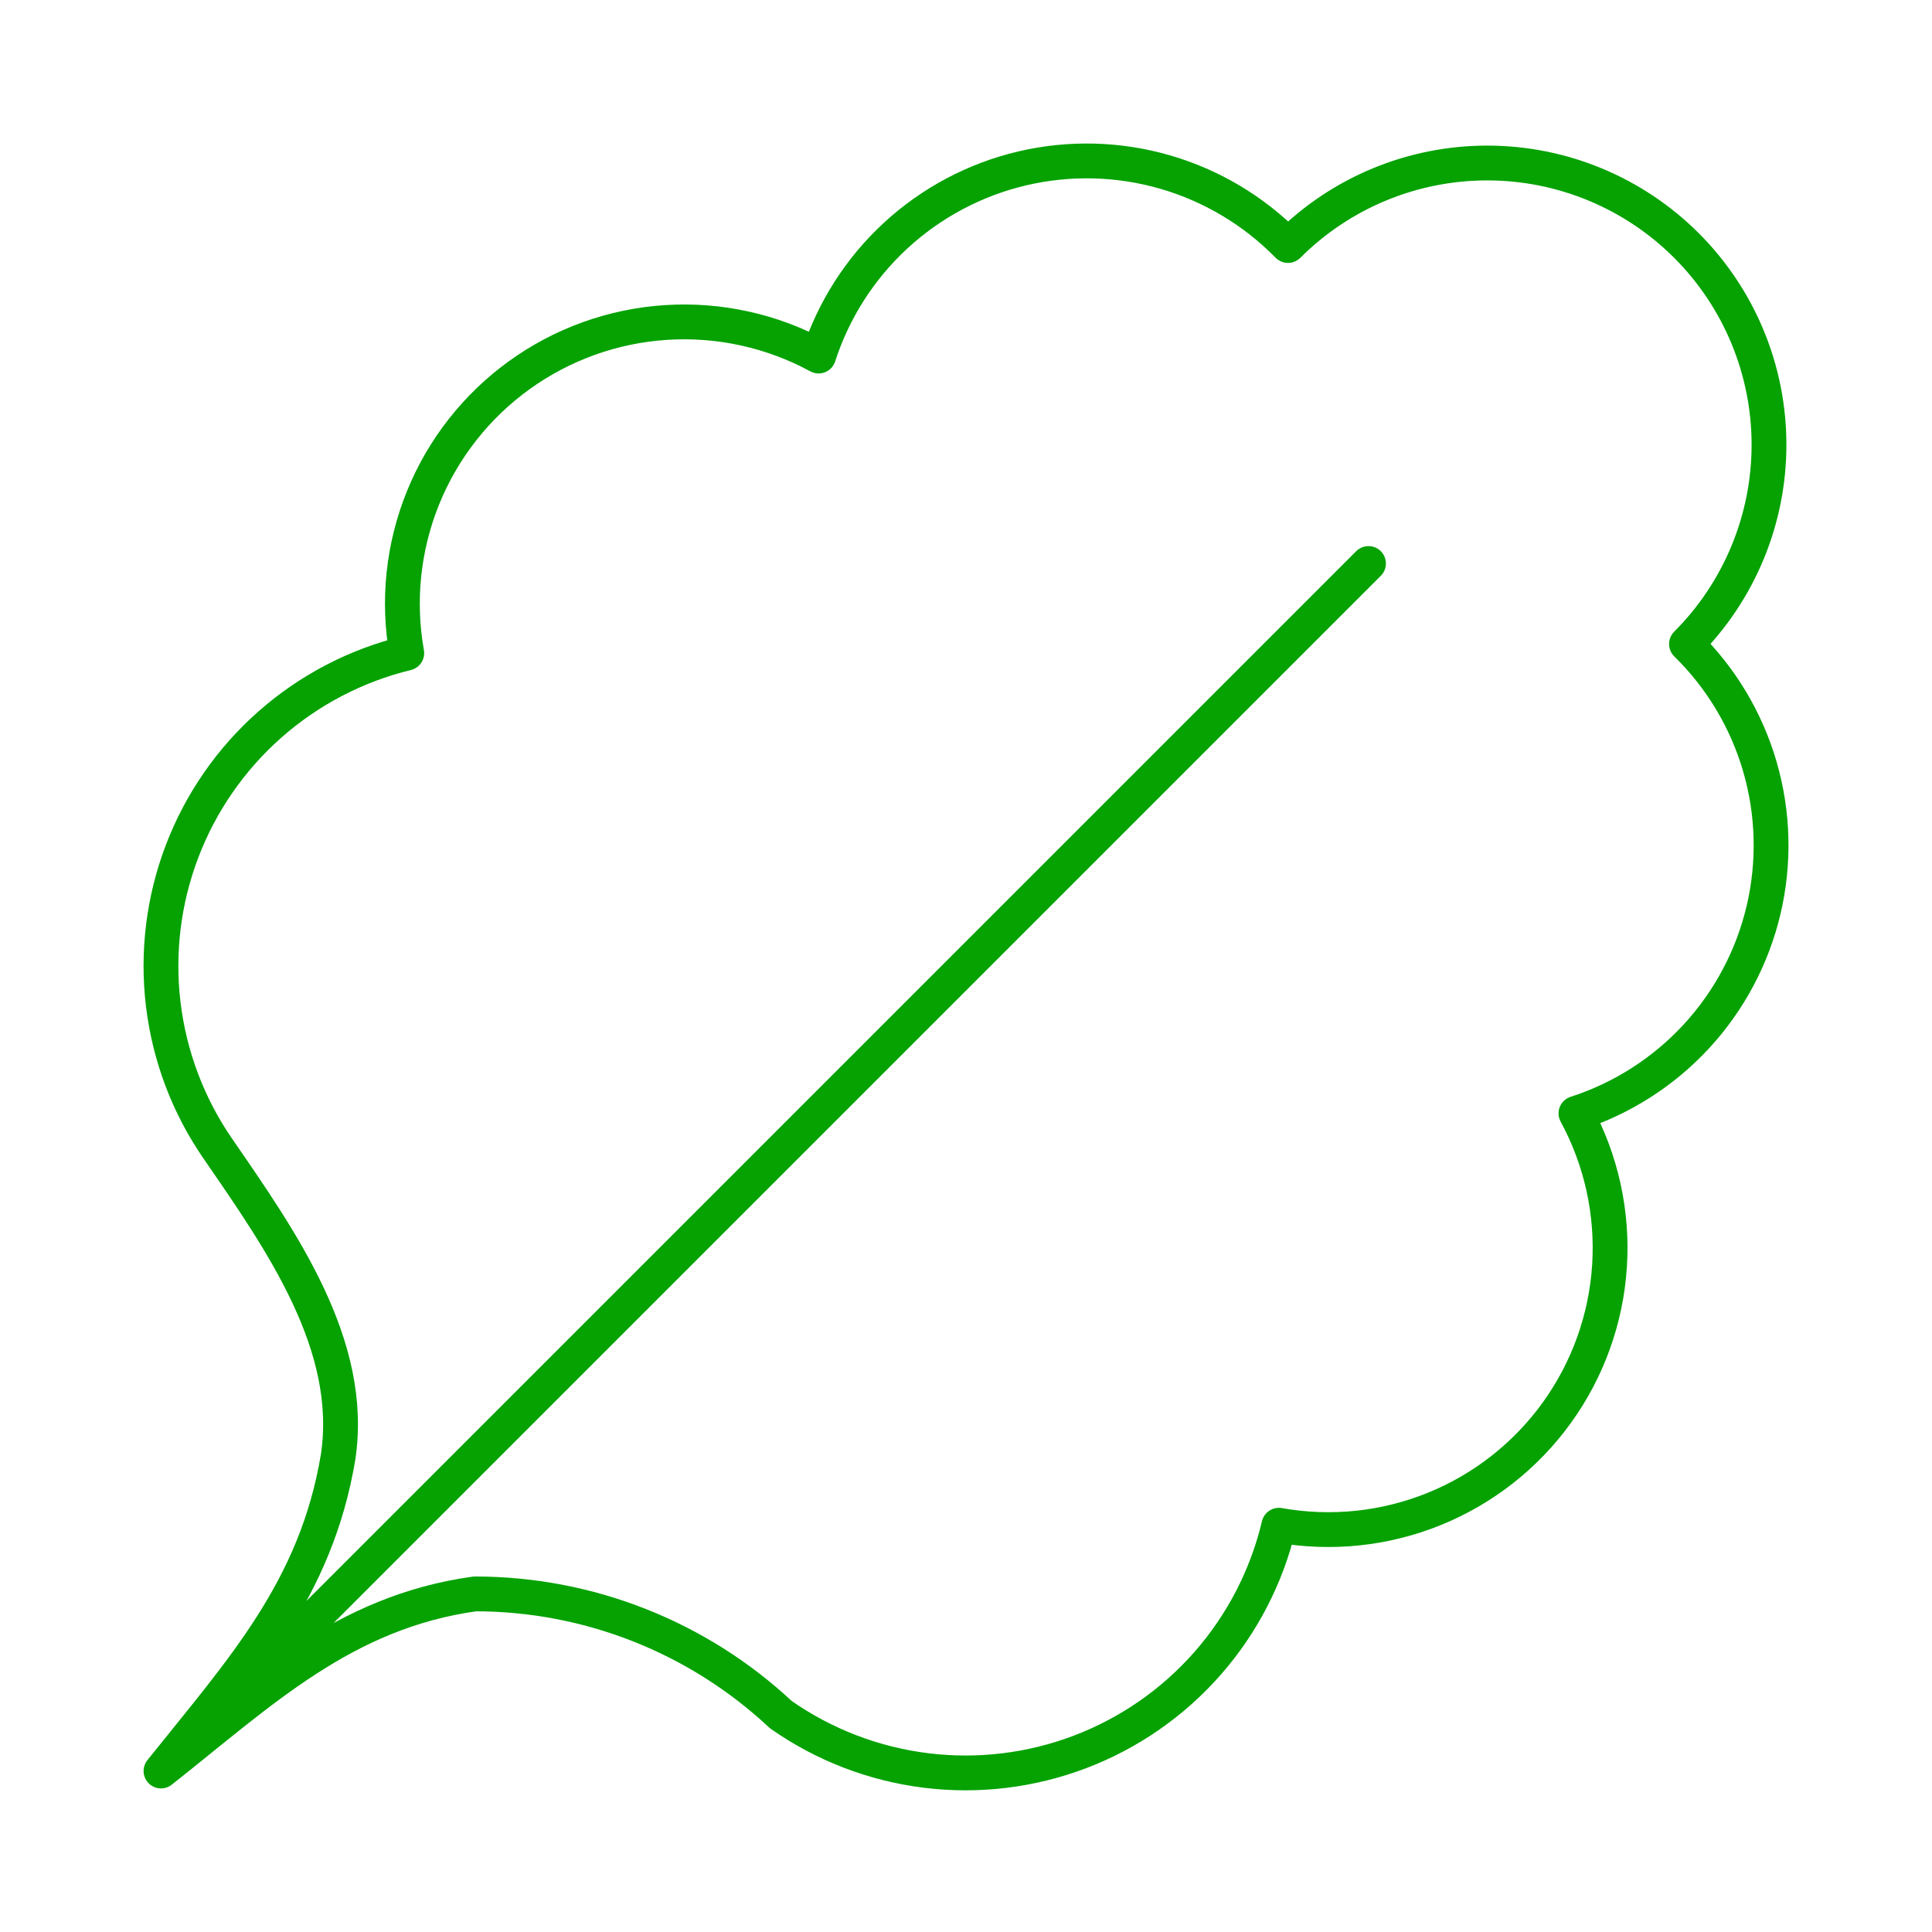 <svg width="111" height="111" viewBox="0 0 111 111" fill="none" xmlns="http://www.w3.org/2000/svg">
<path d="M9.25 101.75C15.031 97.185 19.749 92.616 27.288 91.575C33.814 91.573 40.097 94.053 44.862 98.512C47.336 100.245 50.195 101.346 53.192 101.719C56.188 102.092 59.231 101.725 62.053 100.652C64.876 99.579 67.392 97.831 69.384 95.561C71.375 93.291 72.781 90.568 73.477 87.63C76.478 88.165 79.569 87.842 82.394 86.698C85.219 85.554 87.664 83.635 89.447 81.163C91.23 78.691 92.279 75.766 92.473 72.724C92.667 69.682 91.998 66.647 90.544 63.968C93.195 63.112 95.58 61.585 97.469 59.537C99.357 57.488 100.685 54.987 101.324 52.275C101.962 49.563 101.89 46.732 101.114 44.056C100.338 41.38 98.884 38.95 96.894 37C98.397 35.497 99.589 33.712 100.403 31.748C101.216 29.784 101.635 27.679 101.635 25.553C101.635 23.427 101.216 21.322 100.403 19.358C99.589 17.394 98.397 15.609 96.894 14.106C95.391 12.603 93.606 11.411 91.642 10.597C89.678 9.783 87.573 9.365 85.447 9.365C81.153 9.365 77.036 11.07 74 14.106C72.05 12.116 69.62 10.662 66.944 9.886C64.268 9.11 61.437 9.038 58.725 9.676C56.013 10.315 53.512 11.643 51.463 13.531C49.415 15.42 47.888 17.805 47.032 20.456C44.353 19.002 41.318 18.333 38.276 18.527C35.234 18.721 32.309 19.77 29.837 21.553C27.365 23.336 25.446 25.78 24.302 28.606C23.158 31.431 22.835 34.522 23.37 37.523C20.458 38.232 17.761 39.638 15.512 41.621C13.264 43.603 11.531 46.103 10.463 48.903C9.394 51.704 9.022 54.723 9.379 57.699C9.736 60.675 10.81 63.52 12.511 65.989C16.183 71.317 20.392 77.293 19.425 83.712C18.158 91.311 13.94 95.885 9.25 101.75ZM9.25 101.75L78.625 32.375" stroke="#05A202" stroke-width="2" stroke-linecap="round" stroke-linejoin="round"/>
</svg>
